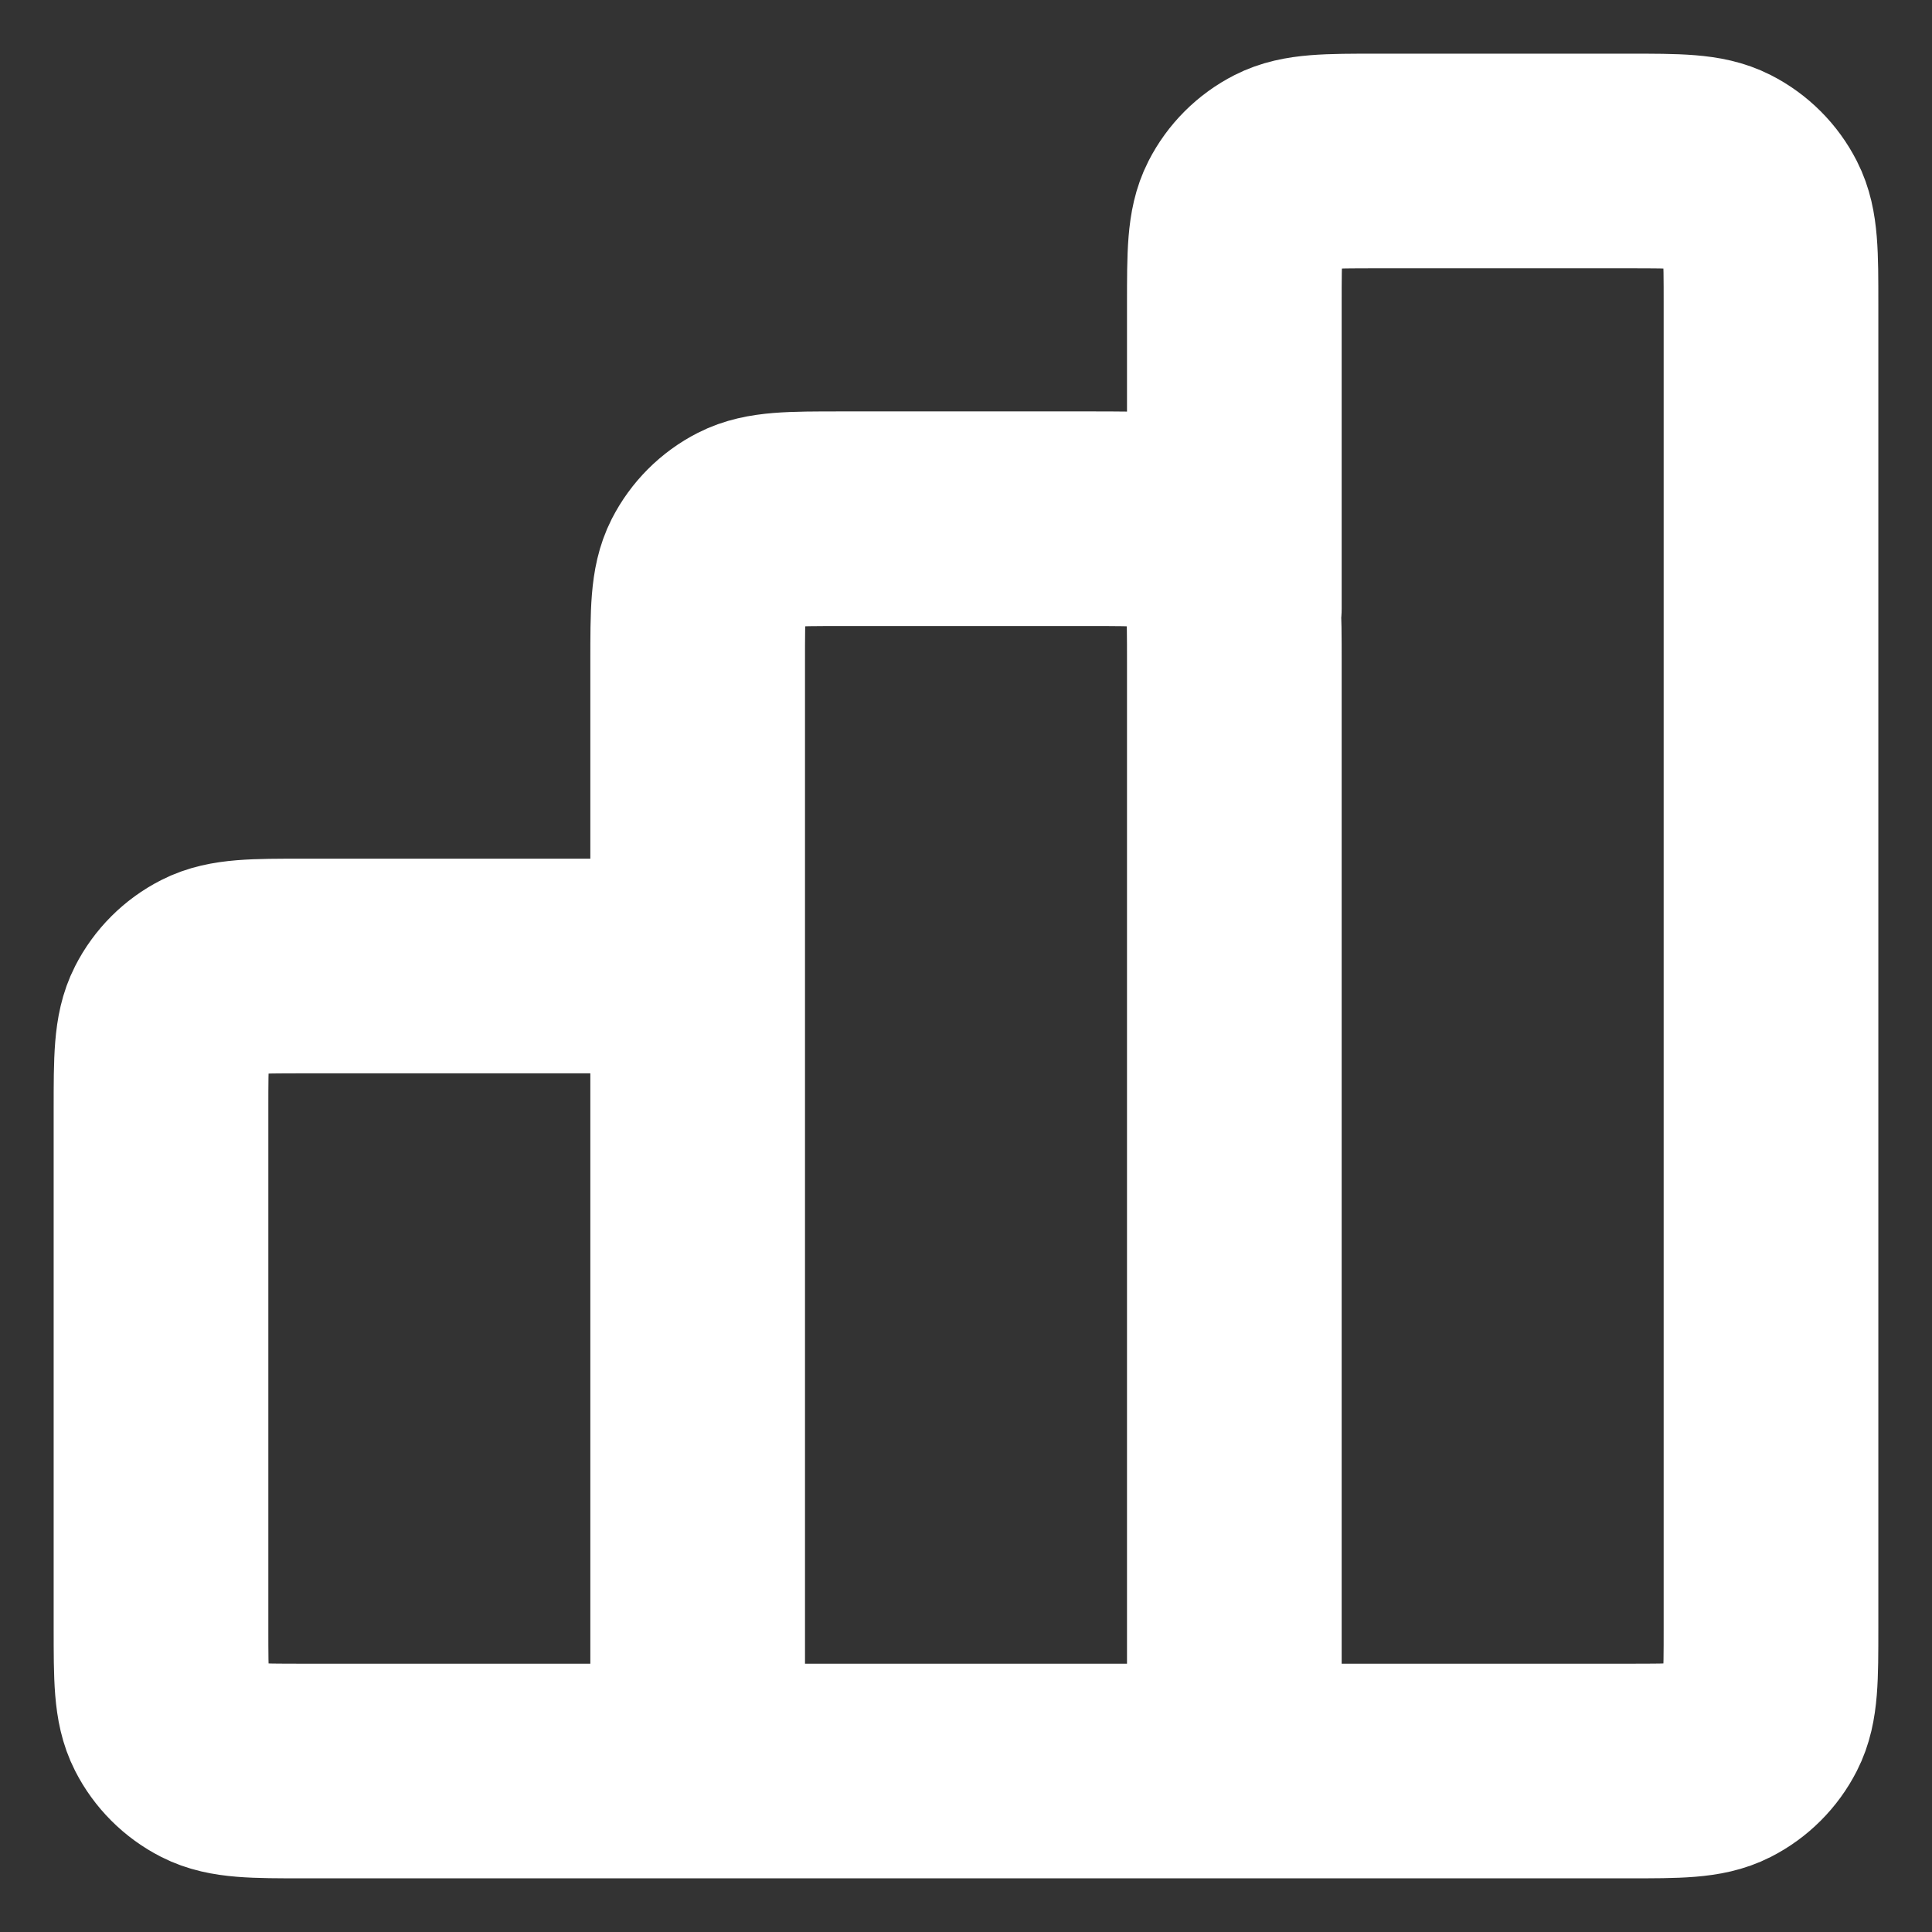 <svg width="18" height="18" viewBox="0 0 18 18" fill="none" xmlns="http://www.w3.org/2000/svg">
<rect x="0" y="0" width="18" height="18" fill="#333333" stroke="none"/>
<path d="M6.5 9H2.833C2.367 9 2.133 9 1.955 9.091C1.798 9.171 1.671 9.298 1.591 9.455C1.5 9.633 1.5 9.867 1.5 10.333V15.167C1.5 15.633 1.5 15.867 1.591 16.045C1.671 16.202 1.798 16.329 1.955 16.409C2.133 16.5 2.367 16.5 2.833 16.5H6.5M6.5 16.5H11.5M6.5 16.5L6.5 6.167C6.5 5.7 6.5 5.467 6.591 5.288C6.671 5.132 6.798 5.004 6.955 4.924C7.133 4.833 7.367 4.833 7.833 4.833H10.167C10.633 4.833 10.867 4.833 11.045 4.924C11.202 5.004 11.329 5.132 11.409 5.288C11.5 5.467 11.5 5.7 11.5 6.167V16.5M11.5 16.5H15.167C15.633 16.5 15.867 16.5 16.045 16.409C16.202 16.329 16.329 16.202 16.409 16.045C16.5 15.867 16.5 15.633 16.5 15.167V2.833C16.5 2.367 16.5 2.133 16.409 1.955C16.329 1.798 16.202 1.671 16.045 1.591C15.867 1.5 15.633 1.5 15.167 1.5H12.833C12.367 1.5 12.133 1.5 11.955 1.591C11.798 1.671 11.671 1.798 11.591 1.955C11.5 2.133 11.5 2.367 11.5 2.833V5.667" stroke="white" stroke-width="2" stroke-linecap="round" stroke-linejoin="round"/>
</svg>
